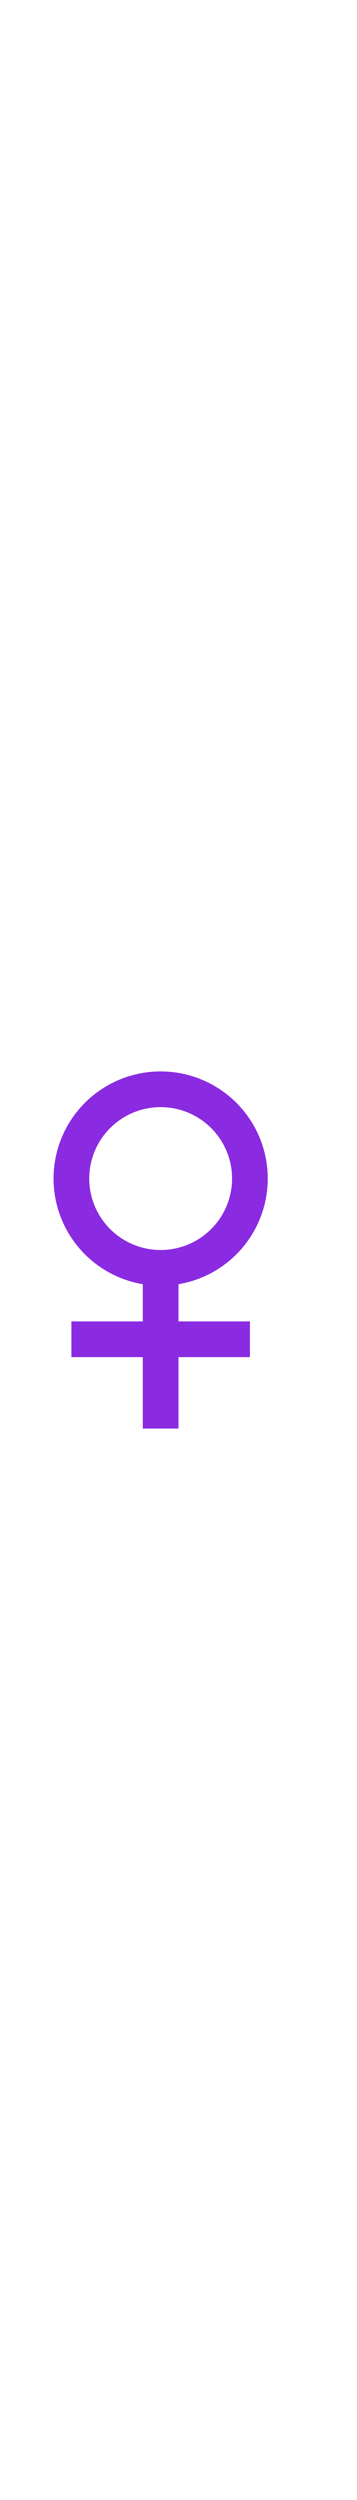 <svg width="100%" height="70px" viewBox="0 0 10 10" xmlns="http://www.w3.org/2000/svg">
    <path fill="blueviolet" 
    d="M 4 10 L 4 8 L 2 8 L 2 7 L 4 7 L 4 5 L 4.5 6 A 1 1 0 0 1 4.5 0 A 1 1 0 0 1 4.5 6 
                         L 4.5 5 A 1 1 0 0 0 4.5 1 A 1 1 0 0 0 4.5 5 L 5 5 L 5 7 L 7 7 L 7 8 L 5 8 L 5 10" />
</svg>